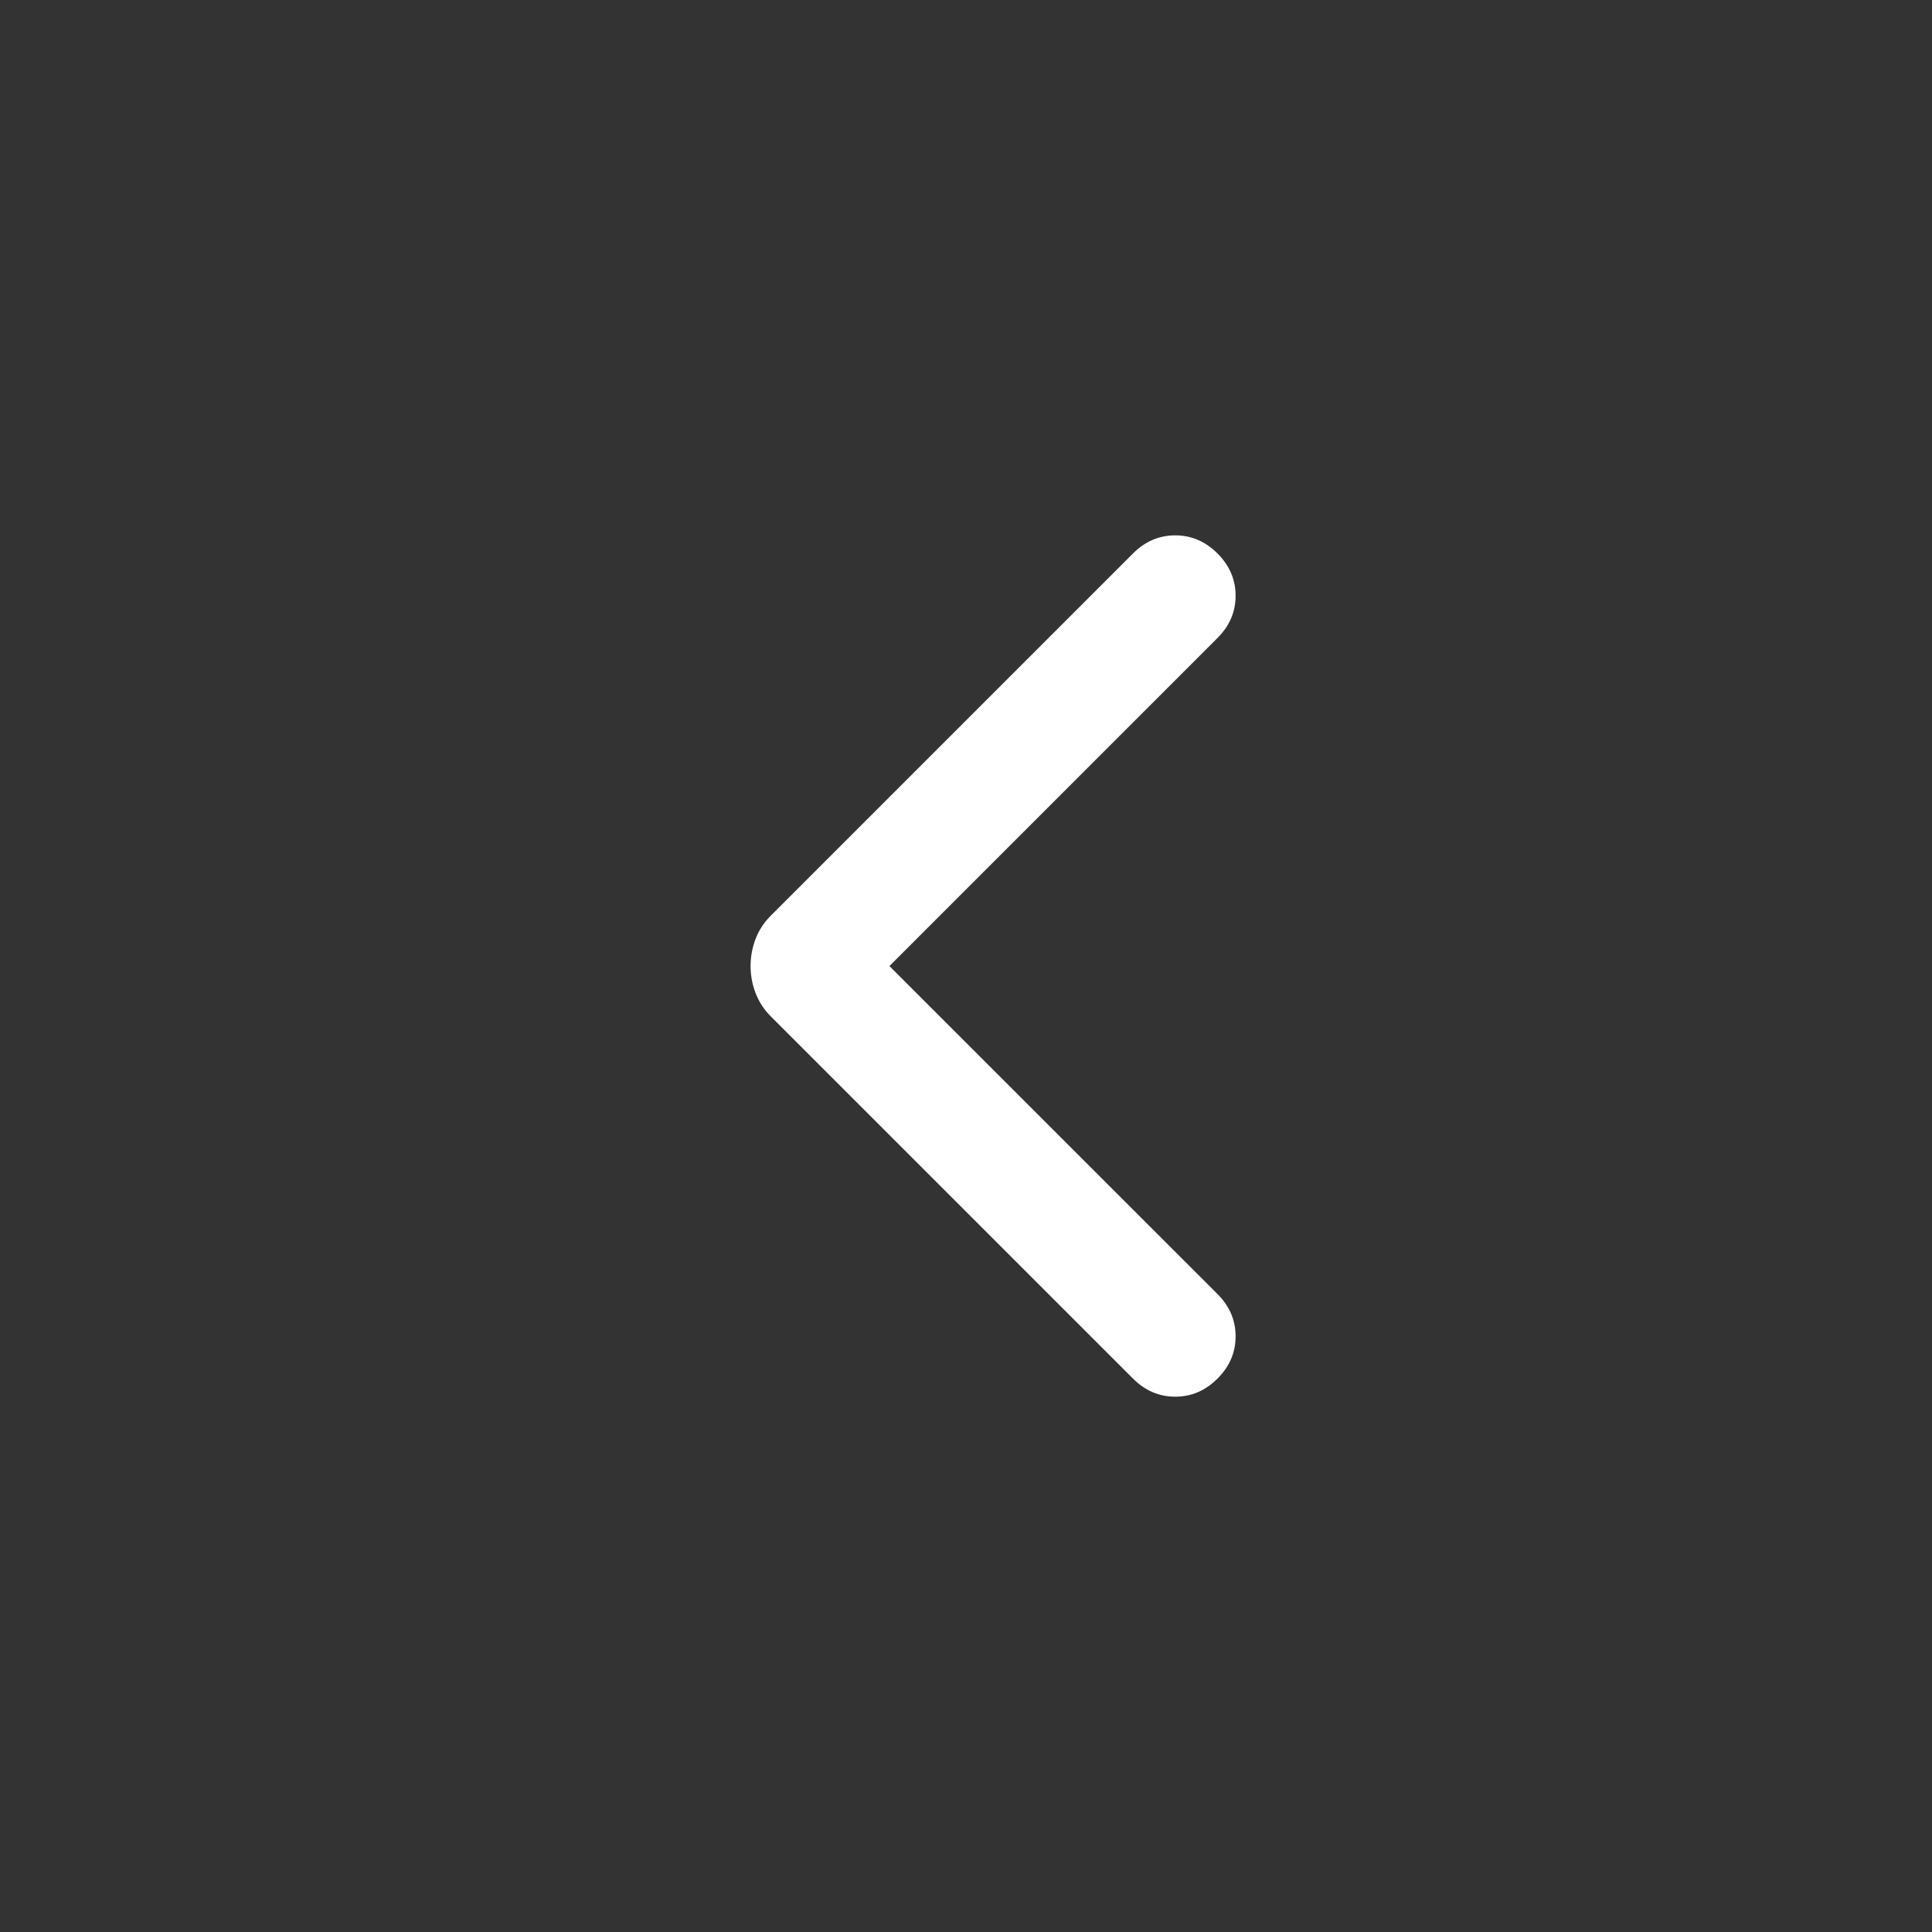 <svg width="30" height="30" viewBox="0 0 40 40" fill="none" xmlns="http://www.w3.org/2000/svg">
<rect x="0" y="0" width="40" height="40" fill="#333333" stroke="none"/>
<mask id="mask0_6339_288819" style="mask-type:alpha" maskUnits="userSpaceOnUse" x="0" y="0" width="40" height="40">
<rect width="40" height="40" transform="matrix(-1 0 0 1 40 0)" fill="#D9D9D9"/>
</mask>
<g mask="url(#mask0_6339_288819)">
<path d="M25.207 28.542C25.457 28.292 25.582 28.001 25.582 27.667C25.582 27.334 25.457 27.042 25.207 26.792L18.415 20.001L25.207 13.209C25.457 12.959 25.582 12.667 25.582 12.334C25.582 12.001 25.457 11.709 25.207 11.459C24.957 11.209 24.665 11.084 24.332 11.084C23.999 11.084 23.707 11.209 23.457 11.459L15.957 18.959C15.818 19.098 15.714 19.257 15.644 19.437C15.575 19.618 15.54 19.806 15.54 20.001C15.54 20.195 15.575 20.382 15.644 20.562C15.714 20.743 15.818 20.903 15.957 21.042L23.457 28.542C23.707 28.792 23.999 28.917 24.332 28.917C24.665 28.917 24.957 28.792 25.207 28.542Z" fill="white"/>
</g>
</svg>
